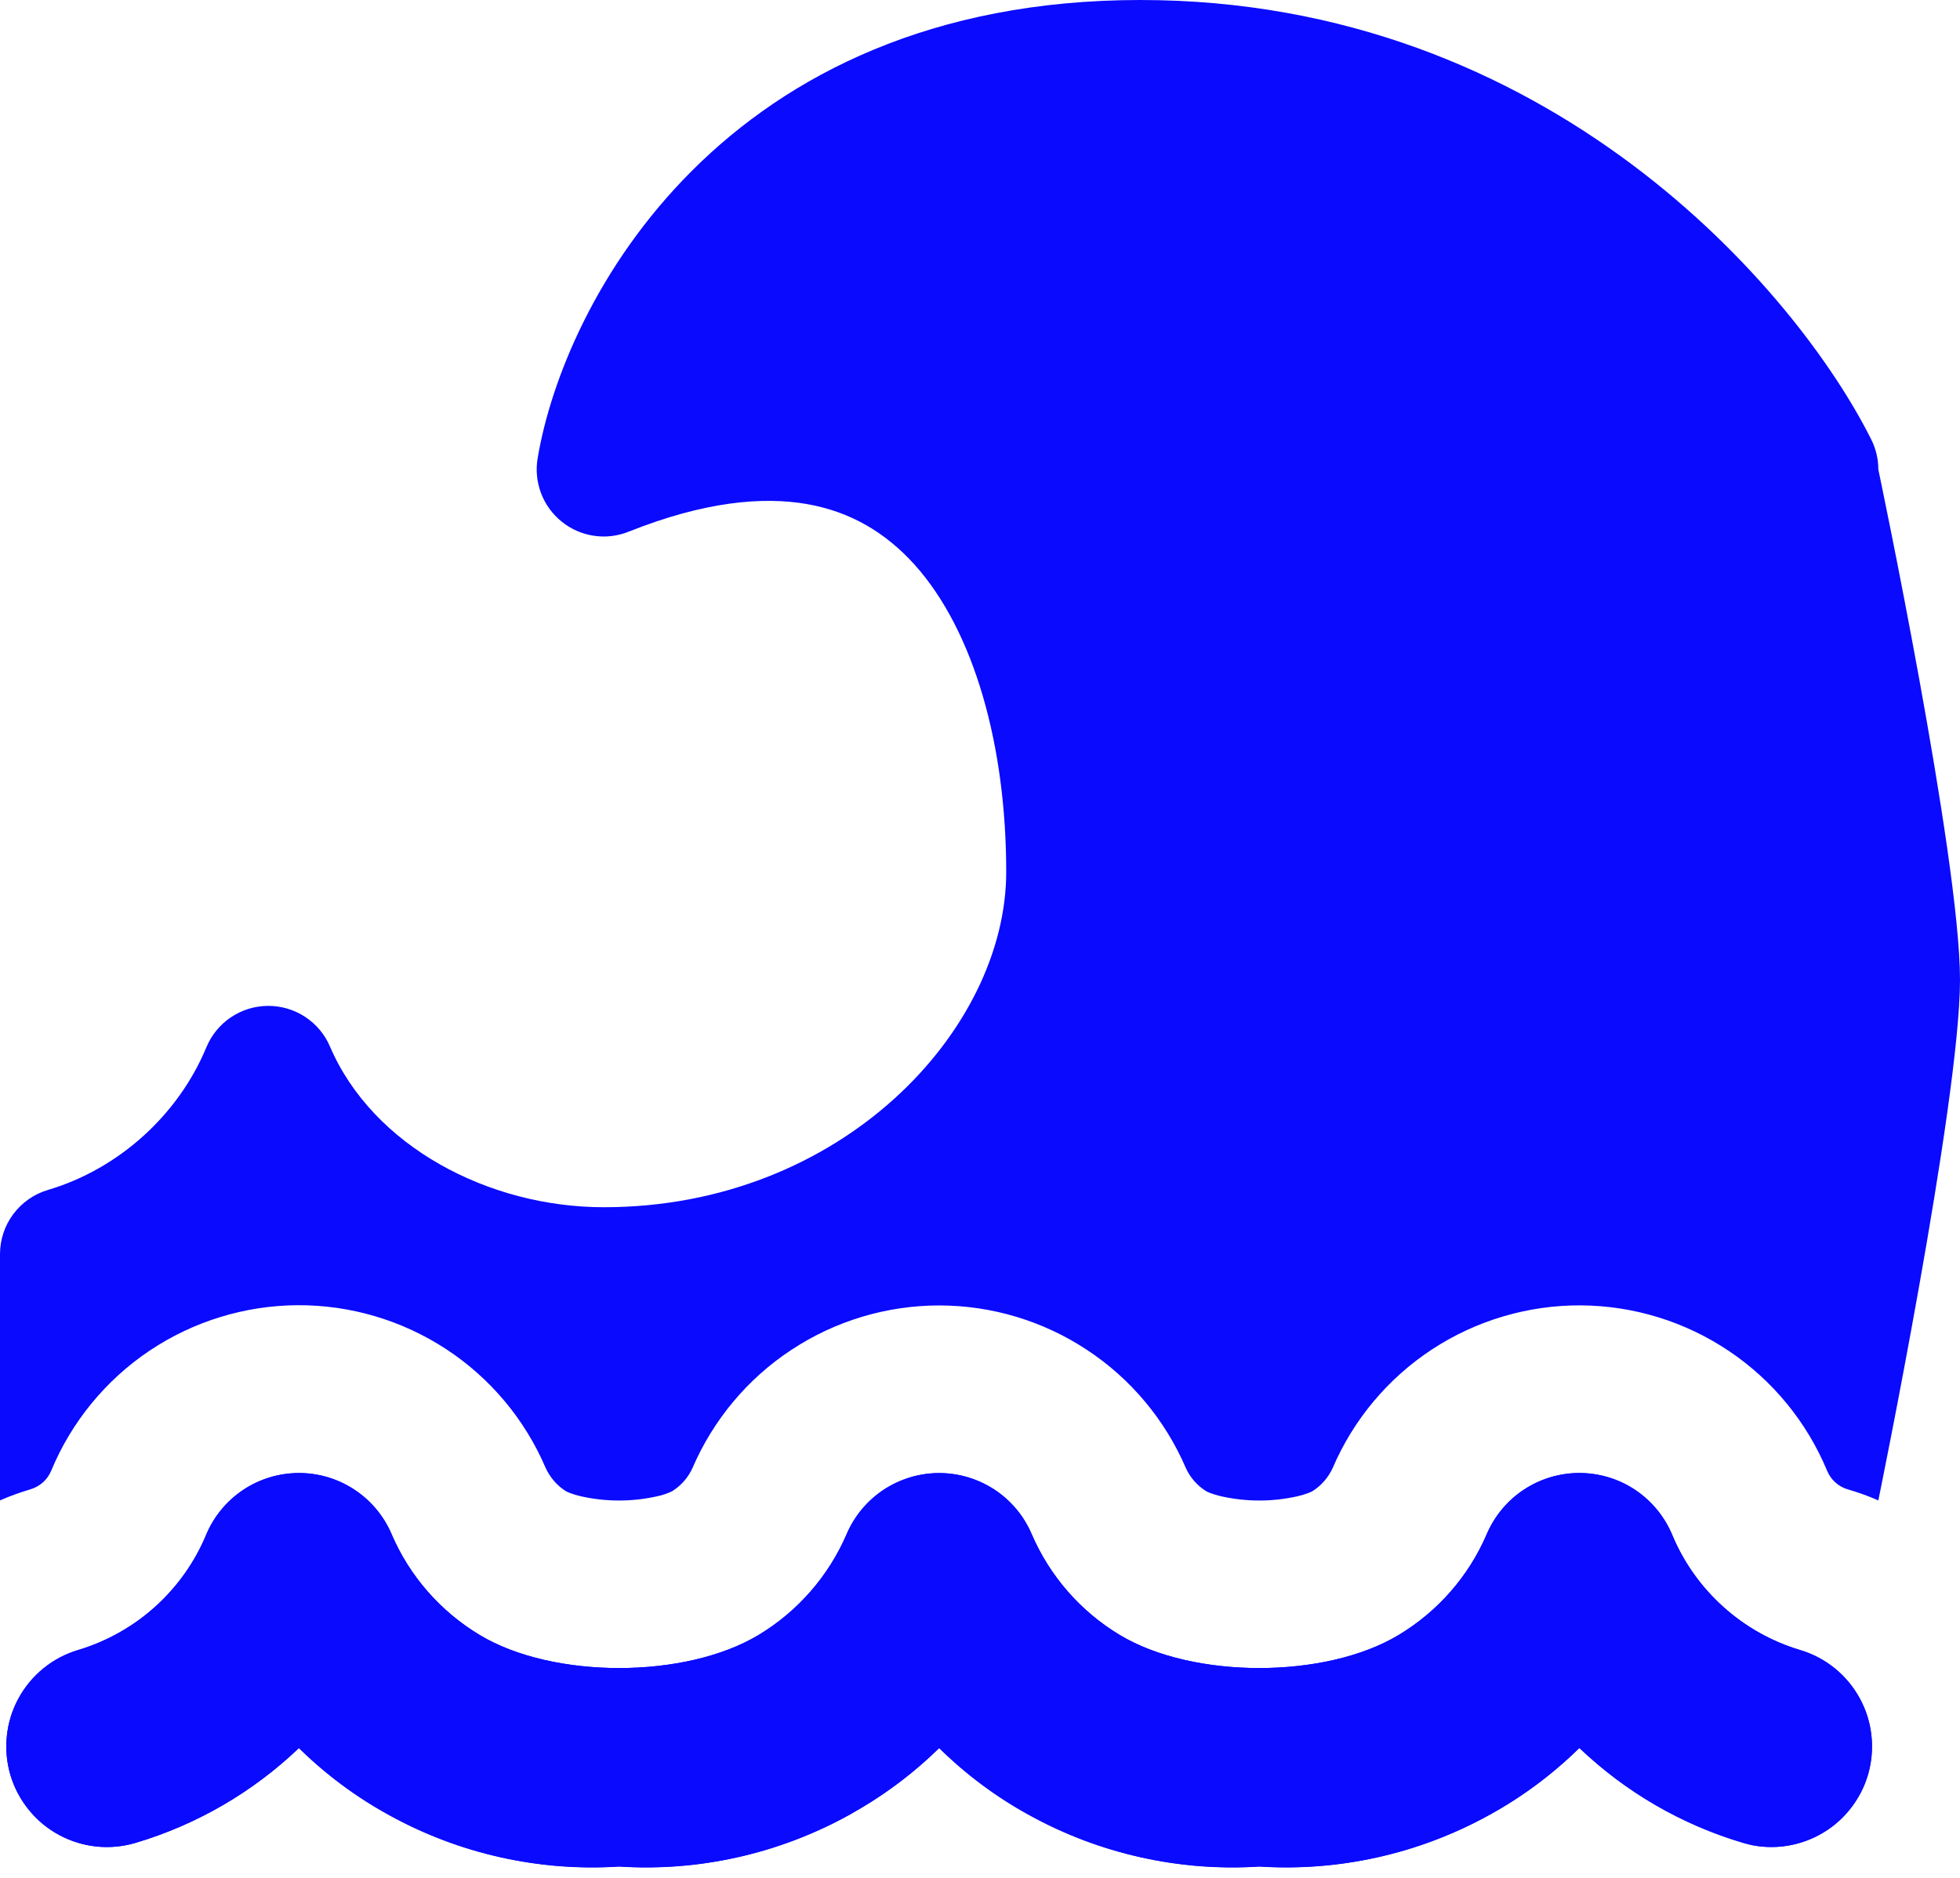 <svg preserveAspectRatio="none" width="100%" height="100%" overflow="visible" style="display: block;" viewBox="0 0 24 23" fill="none" xmlns="http://www.w3.org/2000/svg">
<g id="Group">
<path id="Vector" fill-rule="evenodd" clip-rule="evenodd" d="M3.654 18.042C3.896 18.04 4.133 18.11 4.336 18.243C4.539 18.375 4.698 18.565 4.794 18.788C5.014 19.305 5.394 19.737 5.875 20.026C6.772 20.565 8.388 20.565 9.287 20.026C9.768 19.737 10.146 19.304 10.368 18.788C10.463 18.566 10.621 18.378 10.822 18.245C11.024 18.113 11.259 18.042 11.5 18.042C11.741 18.042 11.976 18.113 12.178 18.245C12.379 18.378 12.537 18.566 12.632 18.788C12.854 19.305 13.232 19.737 13.713 20.026C14.61 20.565 16.228 20.565 17.125 20.026C17.607 19.737 17.986 19.304 18.206 18.788C18.302 18.565 18.461 18.375 18.663 18.243C18.866 18.11 19.103 18.04 19.346 18.041C19.588 18.043 19.825 18.115 20.026 18.25C20.227 18.386 20.384 18.577 20.477 18.801C20.617 19.137 20.831 19.437 21.102 19.68C21.372 19.924 21.693 20.104 22.042 20.209C22.197 20.255 22.342 20.331 22.468 20.433C22.593 20.535 22.697 20.661 22.774 20.803C22.852 20.946 22.9 21.102 22.916 21.263C22.933 21.424 22.918 21.587 22.872 21.742C22.826 21.897 22.749 22.041 22.647 22.167C22.545 22.293 22.42 22.397 22.277 22.474C22.135 22.551 21.979 22.599 21.818 22.616C21.657 22.633 21.494 22.617 21.339 22.571C20.59 22.348 19.905 21.95 19.34 21.41C18.824 21.913 18.209 22.301 17.534 22.551C16.859 22.801 16.138 22.907 15.42 22.86C14.701 22.907 13.981 22.801 13.306 22.551C12.631 22.301 12.015 21.913 11.5 21.41C10.985 21.913 10.369 22.301 9.694 22.551C9.019 22.801 8.299 22.907 7.58 22.86C6.862 22.907 6.141 22.801 5.466 22.551C4.791 22.301 4.176 21.913 3.66 21.41C3.095 21.95 2.41 22.348 1.661 22.571C1.506 22.617 1.343 22.633 1.182 22.616C1.021 22.599 0.865 22.551 0.723 22.474C0.58 22.397 0.455 22.293 0.353 22.167C0.251 22.041 0.174 21.897 0.128 21.742C0.082 21.587 0.067 21.424 0.084 21.263C0.1 21.102 0.148 20.946 0.226 20.803C0.303 20.661 0.407 20.535 0.533 20.433C0.658 20.331 0.803 20.255 0.958 20.209C1.307 20.104 1.628 19.924 1.899 19.68C2.169 19.437 2.383 19.137 2.523 18.801C2.616 18.577 2.773 18.386 2.974 18.251C3.175 18.116 3.412 18.043 3.654 18.042Z" fill="#0A0AFF"/>
<path id="Vector_2" fill-rule="evenodd" clip-rule="evenodd" d="M13.964 0C8.855 0 6.903 3.693 6.583 5.615C6.559 5.759 6.574 5.906 6.626 6.043C6.678 6.179 6.765 6.298 6.879 6.39C6.992 6.481 7.128 6.541 7.272 6.562C7.416 6.584 7.563 6.566 7.698 6.512C8.622 6.143 9.338 6.079 9.883 6.174C10.417 6.268 10.846 6.525 11.198 6.915C11.929 7.728 12.321 9.133 12.321 10.679C12.321 12.611 10.309 14.786 7.393 14.786C5.985 14.786 4.566 14.041 4.041 12.819C3.978 12.67 3.872 12.544 3.737 12.455C3.602 12.366 3.443 12.319 3.281 12.32C3.12 12.321 2.962 12.369 2.827 12.46C2.693 12.55 2.589 12.678 2.527 12.827C2.182 13.659 1.451 14.318 0.588 14.574C0.418 14.624 0.269 14.728 0.163 14.87C0.057 15.011 0 15.184 0 15.361L0 18.377C0.12 18.324 0.245 18.279 0.373 18.241C0.43 18.224 0.482 18.195 0.527 18.155C0.571 18.115 0.605 18.066 0.628 18.011C0.876 17.414 1.294 16.904 1.83 16.544C2.367 16.184 2.998 15.99 3.644 15.986C4.29 15.983 4.922 16.17 5.463 16.524C6.003 16.878 6.427 17.384 6.681 17.978C6.735 18.096 6.821 18.196 6.931 18.265C6.934 18.267 6.992 18.298 7.12 18.328C7.423 18.395 7.737 18.395 8.04 18.328C8.105 18.315 8.169 18.294 8.229 18.265C8.339 18.197 8.427 18.097 8.48 17.979C8.734 17.389 9.155 16.885 9.692 16.532C10.229 16.178 10.857 15.989 11.5 15.989C12.143 15.989 12.771 16.178 13.308 16.532C13.845 16.885 14.266 17.389 14.52 17.979C14.573 18.097 14.661 18.197 14.771 18.265C14.774 18.267 14.832 18.298 14.96 18.328C15.263 18.395 15.577 18.395 15.88 18.328C16.008 18.298 16.066 18.267 16.069 18.265C16.178 18.197 16.265 18.097 16.319 17.979C16.573 17.386 16.997 16.88 17.537 16.526C18.078 16.172 18.71 15.985 19.356 15.988C20.002 15.992 20.633 16.186 21.169 16.546C21.706 16.906 22.124 17.416 22.372 18.012C22.395 18.067 22.429 18.117 22.473 18.156C22.517 18.196 22.57 18.226 22.627 18.242C22.755 18.279 22.88 18.324 23 18.377C23 18.377 24 13.5 24 12C24 10.5 23 5.75 23 5.75C23 5.622 22.97 5.496 22.913 5.382C22.006 3.57 18.98 0 13.964 0ZM22.778 21.97C22.864 21.809 22.913 21.631 22.921 21.448C22.93 21.266 22.898 21.084 22.827 20.916C22.757 20.747 22.65 20.597 22.514 20.475C22.378 20.353 22.217 20.262 22.042 20.21C21.693 20.106 21.372 19.925 21.101 19.681C20.831 19.438 20.617 19.137 20.477 18.801C20.384 18.577 20.227 18.386 20.026 18.25C19.825 18.115 19.588 18.043 19.346 18.041C19.103 18.04 18.866 18.11 18.663 18.243C18.461 18.375 18.302 18.565 18.206 18.788C17.985 19.304 17.606 19.737 17.125 20.026C16.228 20.565 14.612 20.565 13.713 20.026C13.232 19.737 12.854 19.304 12.632 18.788C12.537 18.566 12.379 18.378 12.178 18.245C11.976 18.113 11.741 18.042 11.5 18.042C11.259 18.042 11.024 18.113 10.822 18.245C10.621 18.378 10.463 18.566 10.368 18.788C10.146 19.304 9.768 19.737 9.287 20.026C8.39 20.565 6.772 20.565 5.875 20.026C5.394 19.737 5.015 19.304 4.794 18.788C4.698 18.565 4.539 18.375 4.337 18.243C4.134 18.11 3.897 18.04 3.654 18.041C3.412 18.043 3.175 18.115 2.974 18.25C2.773 18.386 2.616 18.577 2.523 18.801C2.383 19.137 2.169 19.437 1.899 19.68C1.628 19.924 1.307 20.104 0.958 20.209C0.803 20.255 0.658 20.331 0.533 20.433C0.407 20.535 0.303 20.661 0.226 20.803C0.148 20.946 0.1 21.102 0.084 21.263C0.067 21.424 0.082 21.587 0.128 21.742C0.174 21.897 0.251 22.041 0.353 22.167C0.455 22.293 0.58 22.397 0.723 22.474C0.865 22.551 1.021 22.599 1.182 22.616C1.343 22.633 1.506 22.617 1.661 22.571C2.41 22.348 3.095 21.95 3.66 21.41C3.988 21.734 4.359 22.01 4.763 22.231C5.622 22.706 6.6 22.925 7.58 22.862C8.56 22.925 9.538 22.705 10.398 22.23L10.554 22.139C10.898 21.935 11.215 21.69 11.5 21.41C11.827 21.734 12.197 22.01 12.601 22.231C13.46 22.706 14.44 22.925 15.42 22.862C16.4 22.924 17.377 22.705 18.236 22.23C18.64 22.009 19.011 21.732 19.338 21.408L19.453 21.513C20.024 22.025 20.707 22.396 21.448 22.598C21.707 22.65 21.977 22.617 22.217 22.503C22.457 22.39 22.654 22.202 22.778 21.968V21.97Z" fill="#0A0AFF"/>
</g>
</svg>
